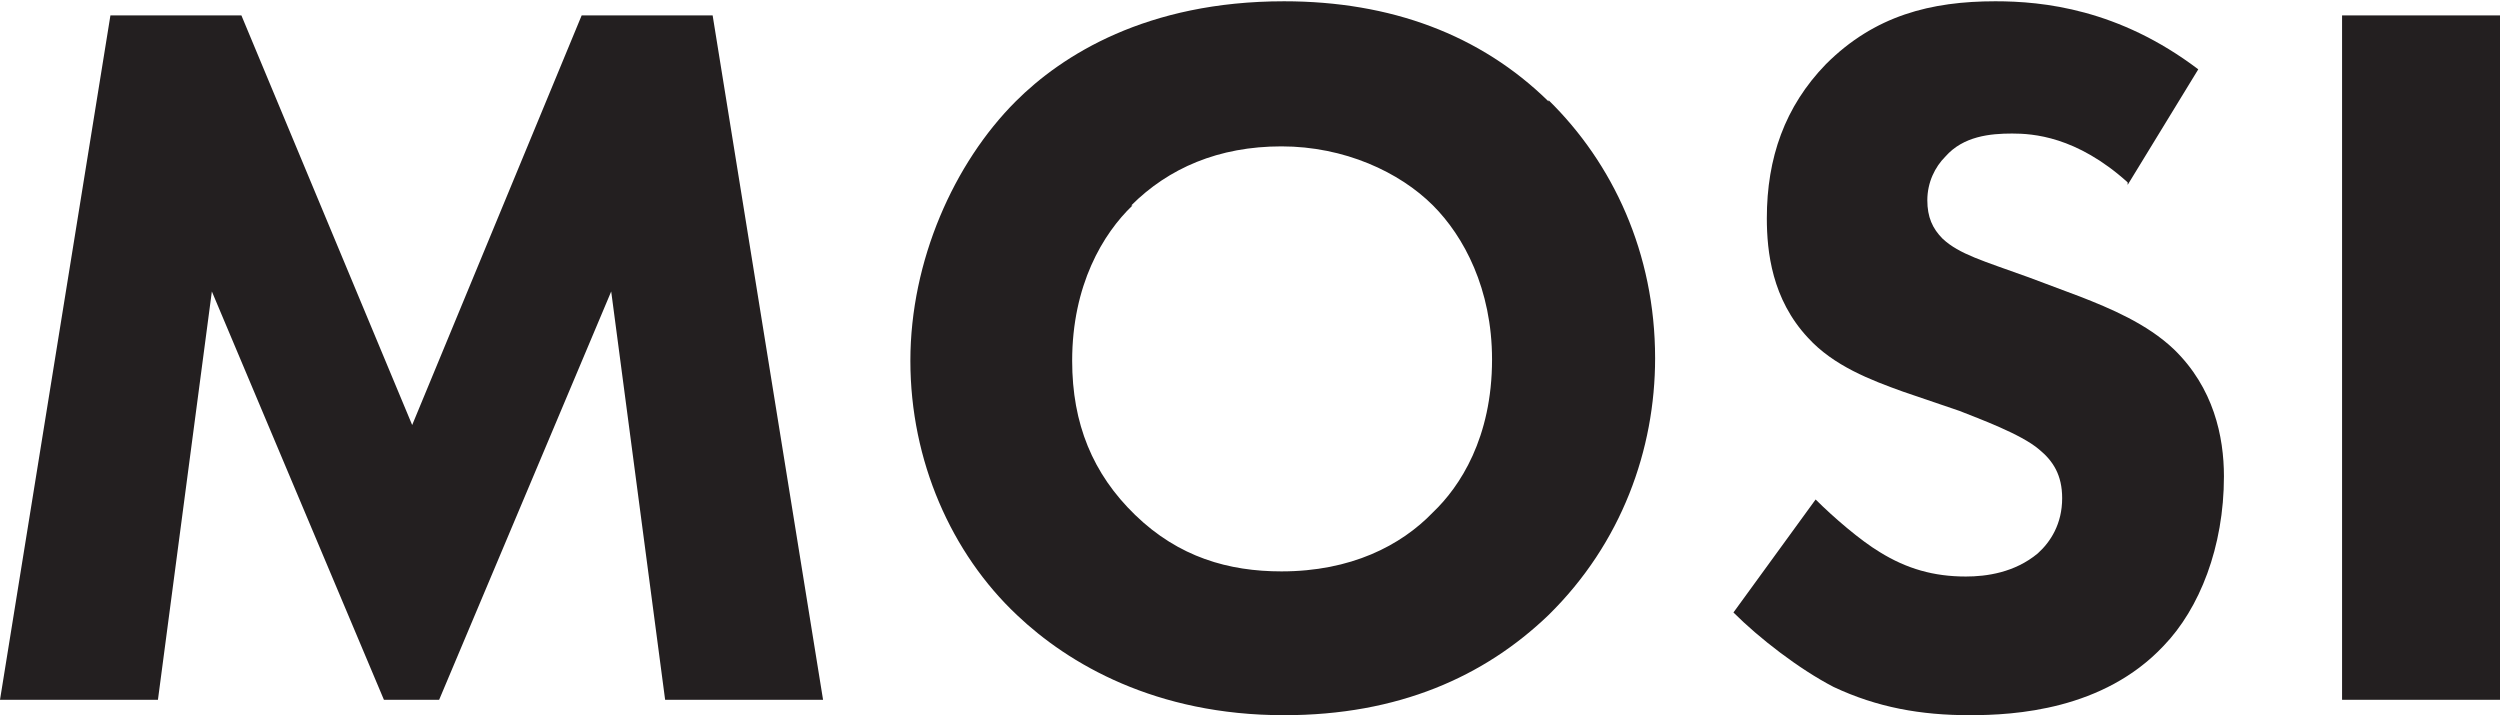 <?xml version="1.0" encoding="UTF-8"?><svg id="Layer_2" xmlns="http://www.w3.org/2000/svg" viewBox="0 0 19.47 5.57"><defs><style>.cls-1{fill:#231f20;}</style></defs><g id="Layer_1-2"><g><path class="cls-1" d="M0,5.45L.86,.12H1.88l1.33,3.19L4.53,.12h1.02l.86,5.33h-1.23l-.42-3.18-1.34,3.18h-.43L1.65,2.27l-.42,3.18H0Z"/><path class="cls-1" d="M12.06,.78c.5,.49,.83,1.19,.83,2.01,0,.71-.26,1.44-.83,2-.5,.48-1.17,.78-2.06,.78-1,0-1.68-.4-2.08-.78-.51-.48-.83-1.2-.83-1.98s.34-1.54,.82-2.02c.36-.36,1.02-.78,2.09-.78,.83,0,1.53,.26,2.06,.78Zm-3.24,.82c-.23,.22-.47,.62-.47,1.21,0,.49,.16,.88,.49,1.2,.34,.33,.73,.44,1.14,.44,.54,0,.93-.2,1.18-.46,.21-.2,.46-.58,.46-1.19,0-.55-.22-.96-.46-1.2-.26-.26-.69-.46-1.18-.46s-.88,.17-1.17,.46Z"/><path class="cls-1" d="M16.57,1.42c-.4-.36-.74-.38-.9-.38-.17,0-.38,.02-.52,.18-.08,.08-.14,.2-.14,.34,0,.13,.04,.22,.12,.3,.13,.12,.31,.17,.67,.3l.4,.15c.23,.09,.52,.21,.73,.41,.31,.3,.39,.68,.39,.99,0,.55-.19,1.03-.47,1.32-.47,.5-1.16,.54-1.51,.54-.38,0-.72-.06-1.06-.22-.27-.14-.58-.38-.78-.58l.64-.88c.14,.14,.35,.32,.5,.41,.21,.13,.42,.19,.67,.19,.16,0,.38-.03,.56-.18,.1-.09,.19-.23,.19-.43,0-.18-.07-.29-.18-.38-.14-.12-.47-.24-.62-.3l-.44-.15c-.25-.09-.54-.2-.74-.42-.28-.3-.32-.67-.32-.93,0-.47,.14-.87,.46-1.2,.38-.38,.82-.49,1.32-.49,.37,0,.96,.06,1.58,.53l-.55,.9Z"/><path class="cls-1" d="M19.47,.12V5.45h-1.23V.12h1.23Z"/></g></g></svg>